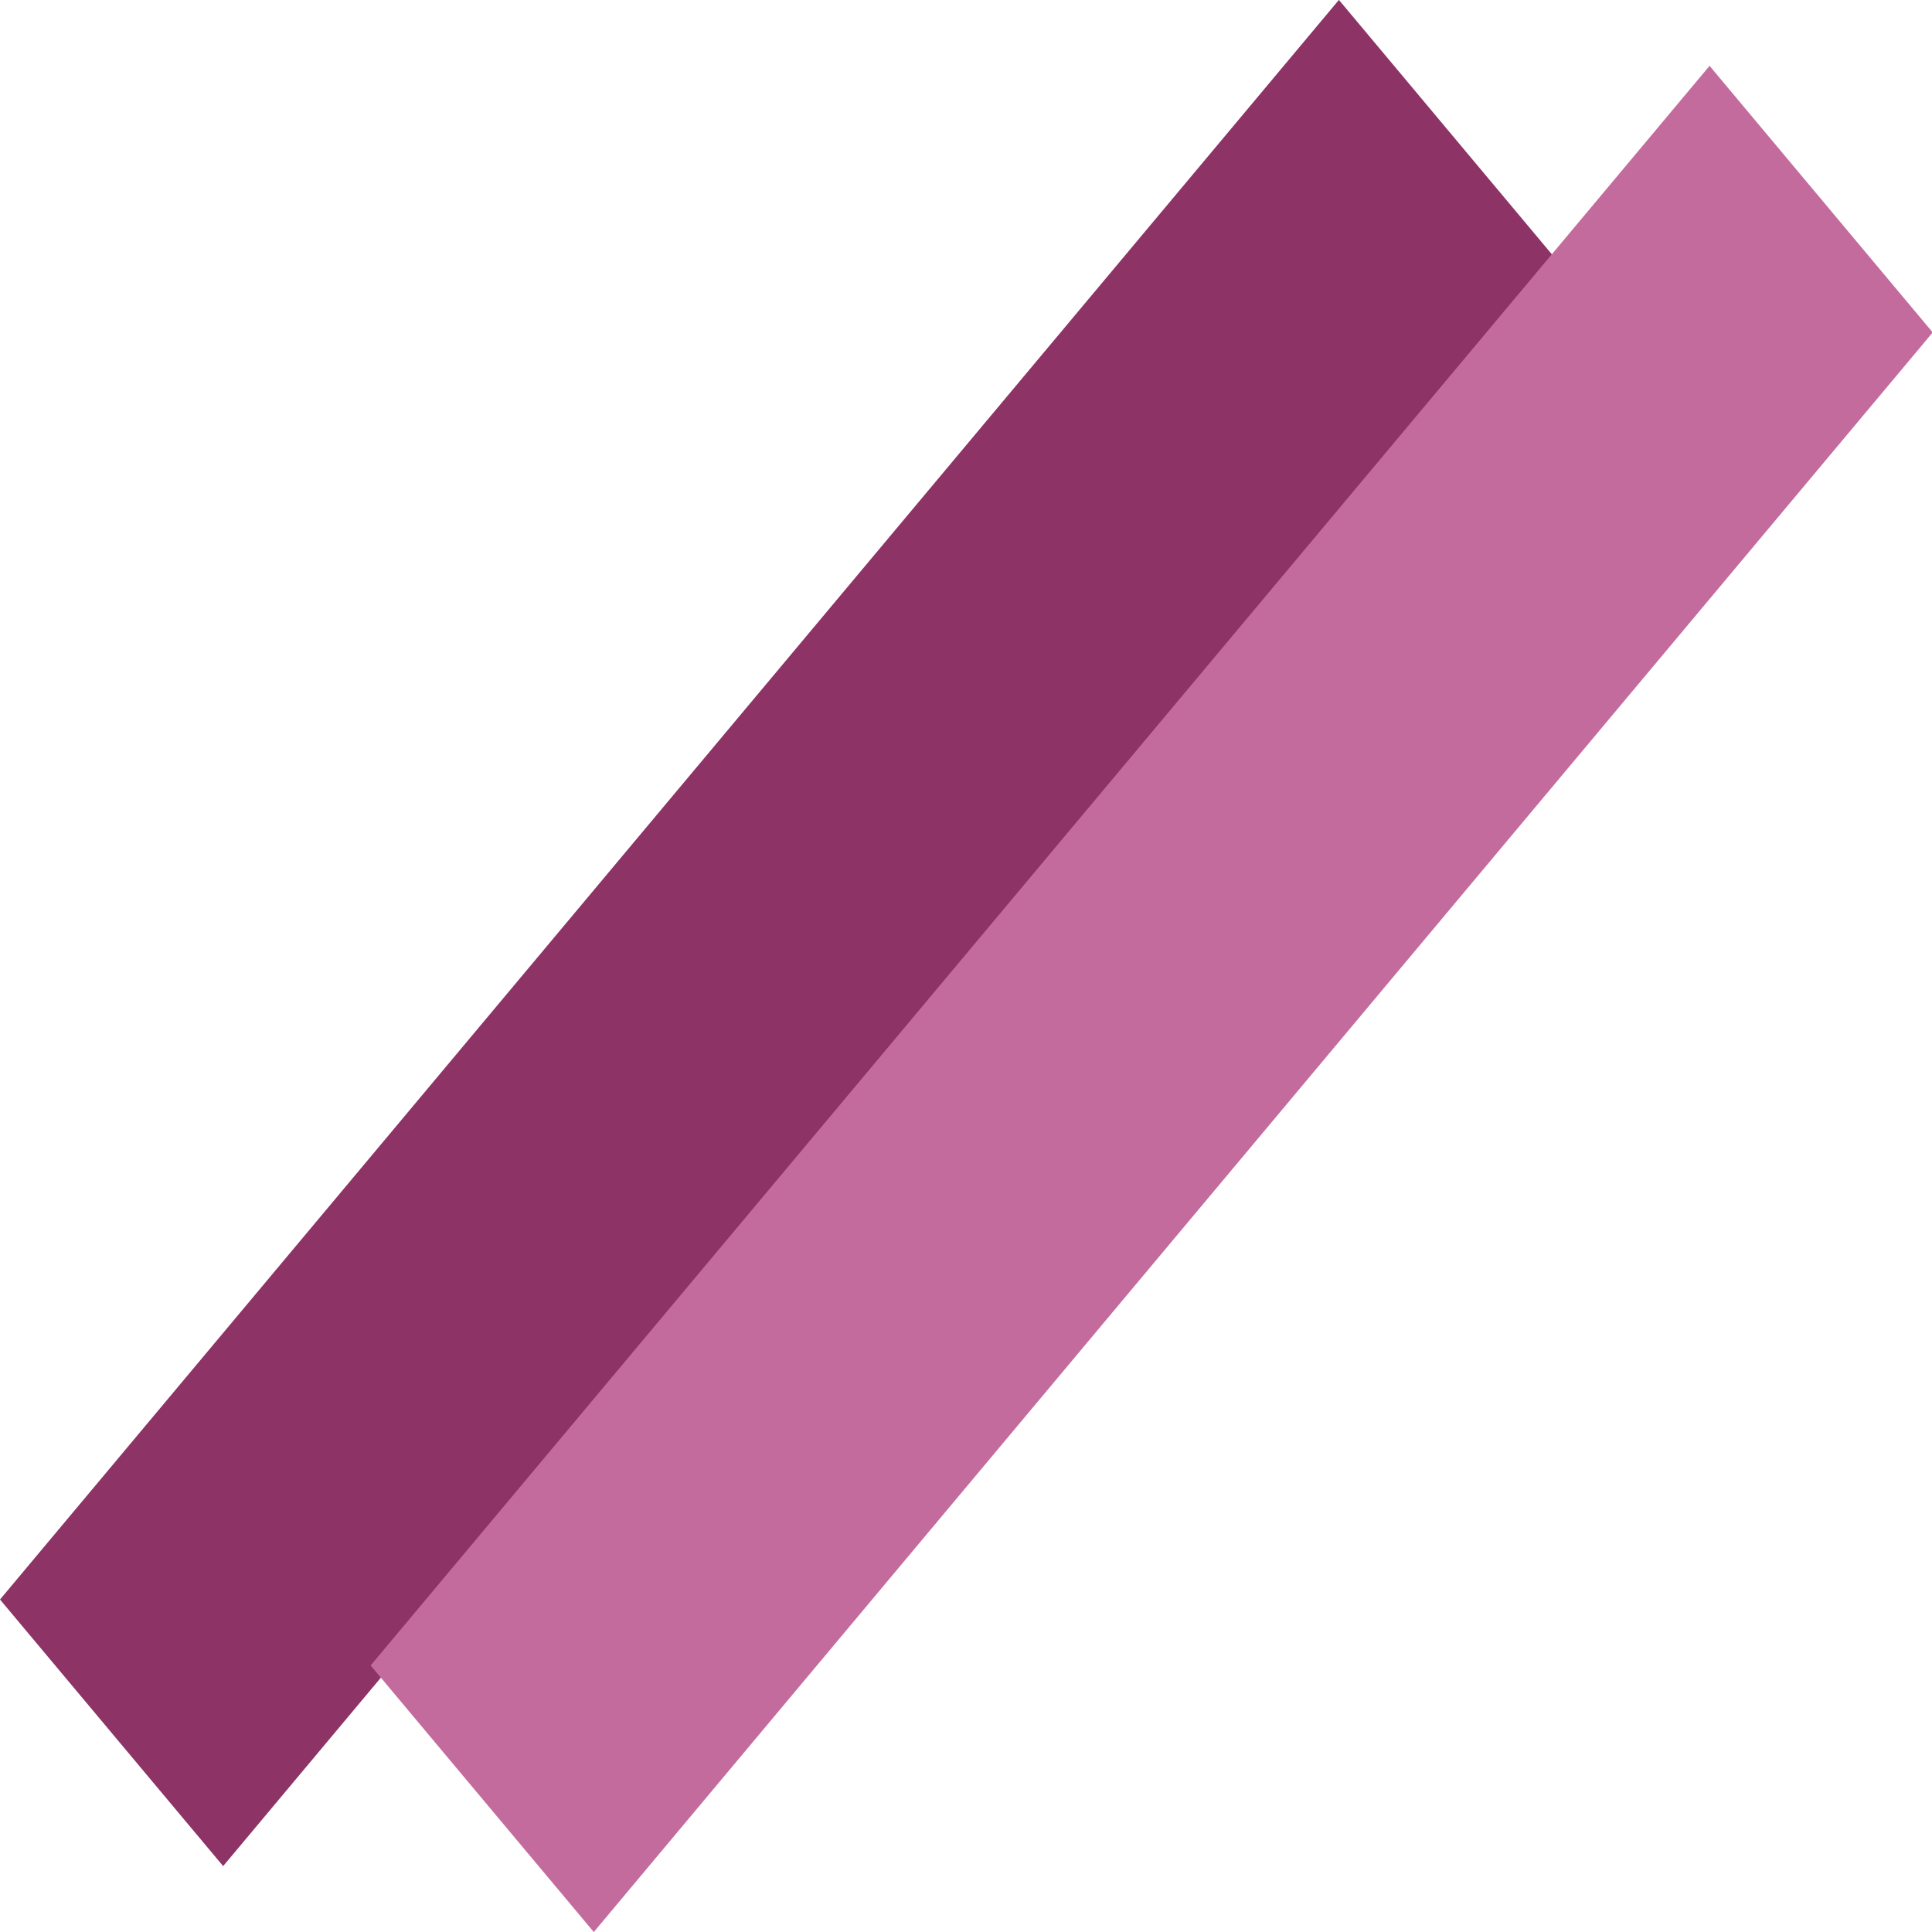 <svg width="32" height="32" viewBox="0 0 32 32" fill="none" xmlns="http://www.w3.org/2000/svg">
<g clip-path="url(#clip0_137_5)">
<rect width="34.543" height="5.757" transform="matrix(0.642 -0.767 0.642 0.767 0 26.493)" fill="#8D3366"/>
<rect width="34.543" height="5.757" transform="matrix(0.642 -0.767 0.642 0.767 6.139 27.585)" fill="#C46B9D"/>
</g>
<defs>
<clipPath id="clip0_137_5">
<rect width="32" height="32" fill="white"/>
</clipPath>
</defs>
</svg>
